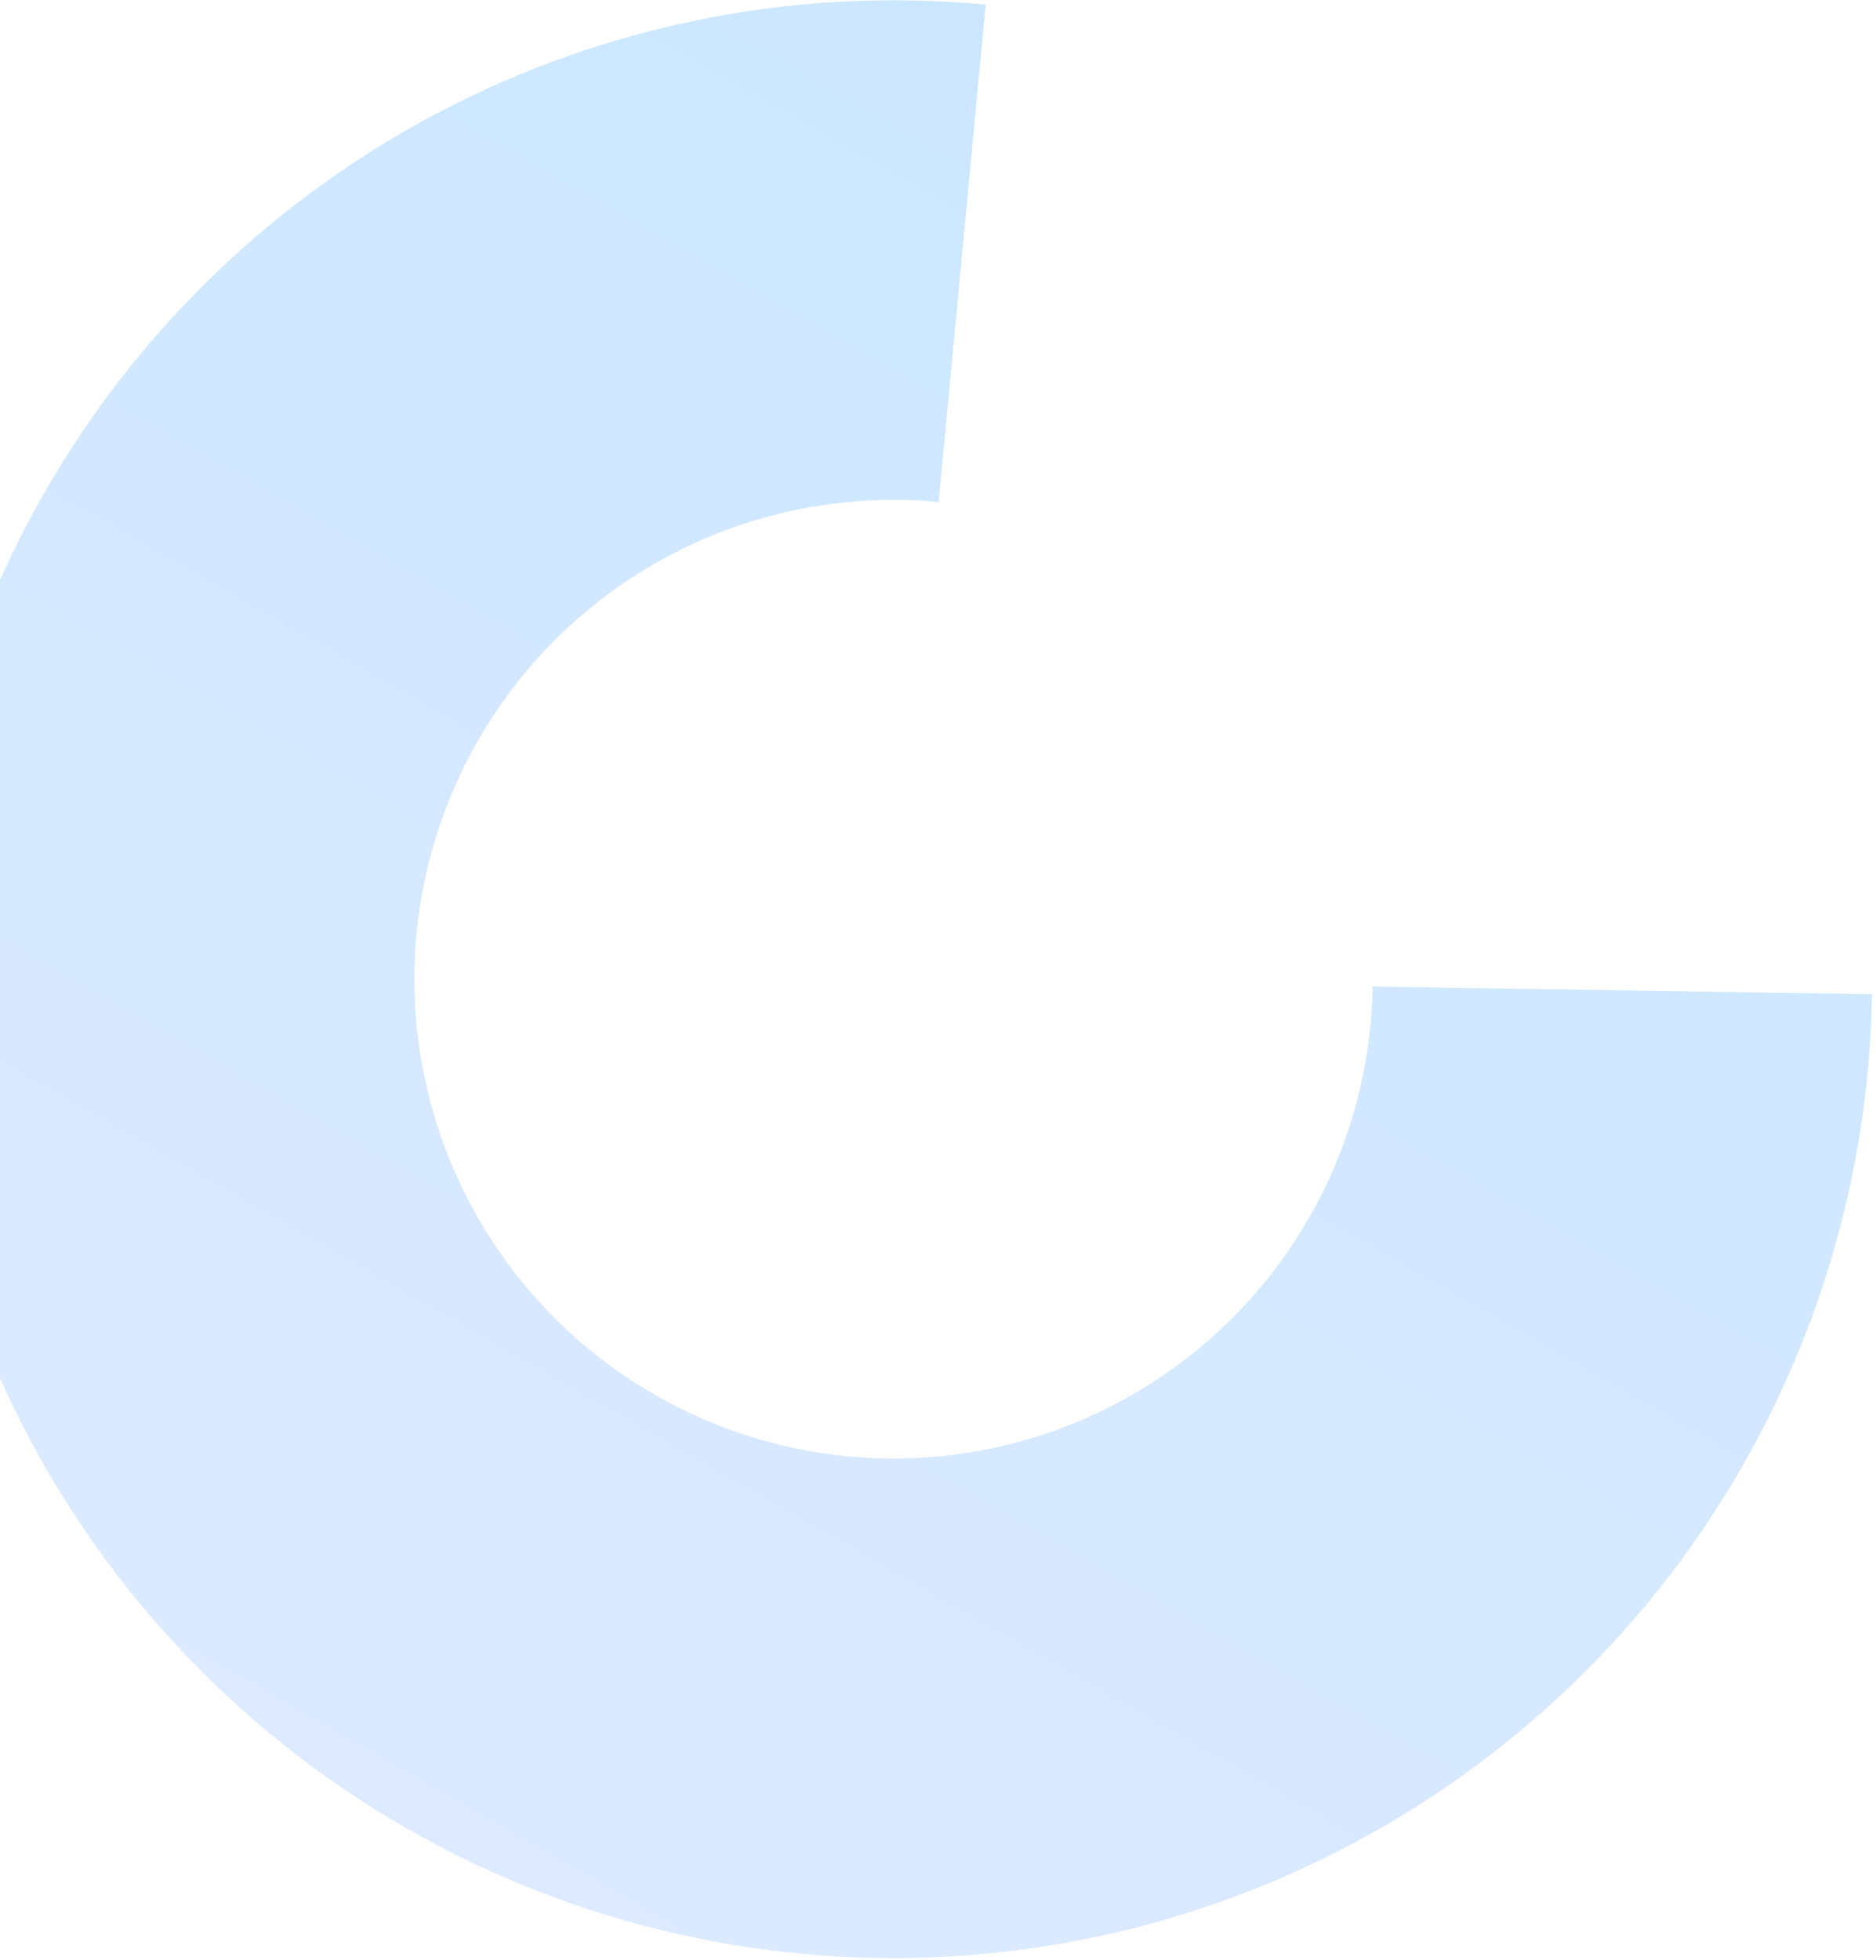 <svg width="429" height="448" viewBox="0 0 429 448" fill="none" xmlns="http://www.w3.org/2000/svg">
<path d="M428.076 227.268C427.386 272.274 413.14 316.026 387.198 352.809C361.256 389.593 324.824 417.698 282.661 433.454C240.497 449.21 194.562 451.885 150.855 441.129C107.148 430.373 67.7 406.686 37.664 373.163C7.628 339.639 -11.6 297.836 -17.509 253.214C-23.418 208.593 -15.733 163.226 4.542 123.04C24.817 82.854 56.74 49.716 96.141 27.954C135.543 6.193 180.591 -3.18 225.402 1.059L214.646 114.76C192.706 112.684 170.649 117.274 151.357 127.929C132.065 138.583 116.435 154.809 106.508 174.485C96.581 194.161 92.818 216.373 95.711 238.221C98.604 260.069 108.019 280.537 122.725 296.951C137.432 313.365 156.746 324.963 178.146 330.229C199.547 335.496 222.038 334.186 242.682 326.471C263.326 318.757 281.164 304.996 293.866 286.986C306.568 268.975 313.543 247.553 313.881 225.517L428.076 227.268Z" fill="url(#paint0_linear)" fill-opacity="0.25"/>
<defs>
<linearGradient id="paint0_linear" x1="172.854" y1="540.548" x2="498.045" y2="-27.715" gradientUnits="userSpaceOnUse">
<stop stop-color="#83ADFF"/>
<stop offset="1" stop-color="#159DFF"/>
</linearGradient>
</defs>
</svg>
